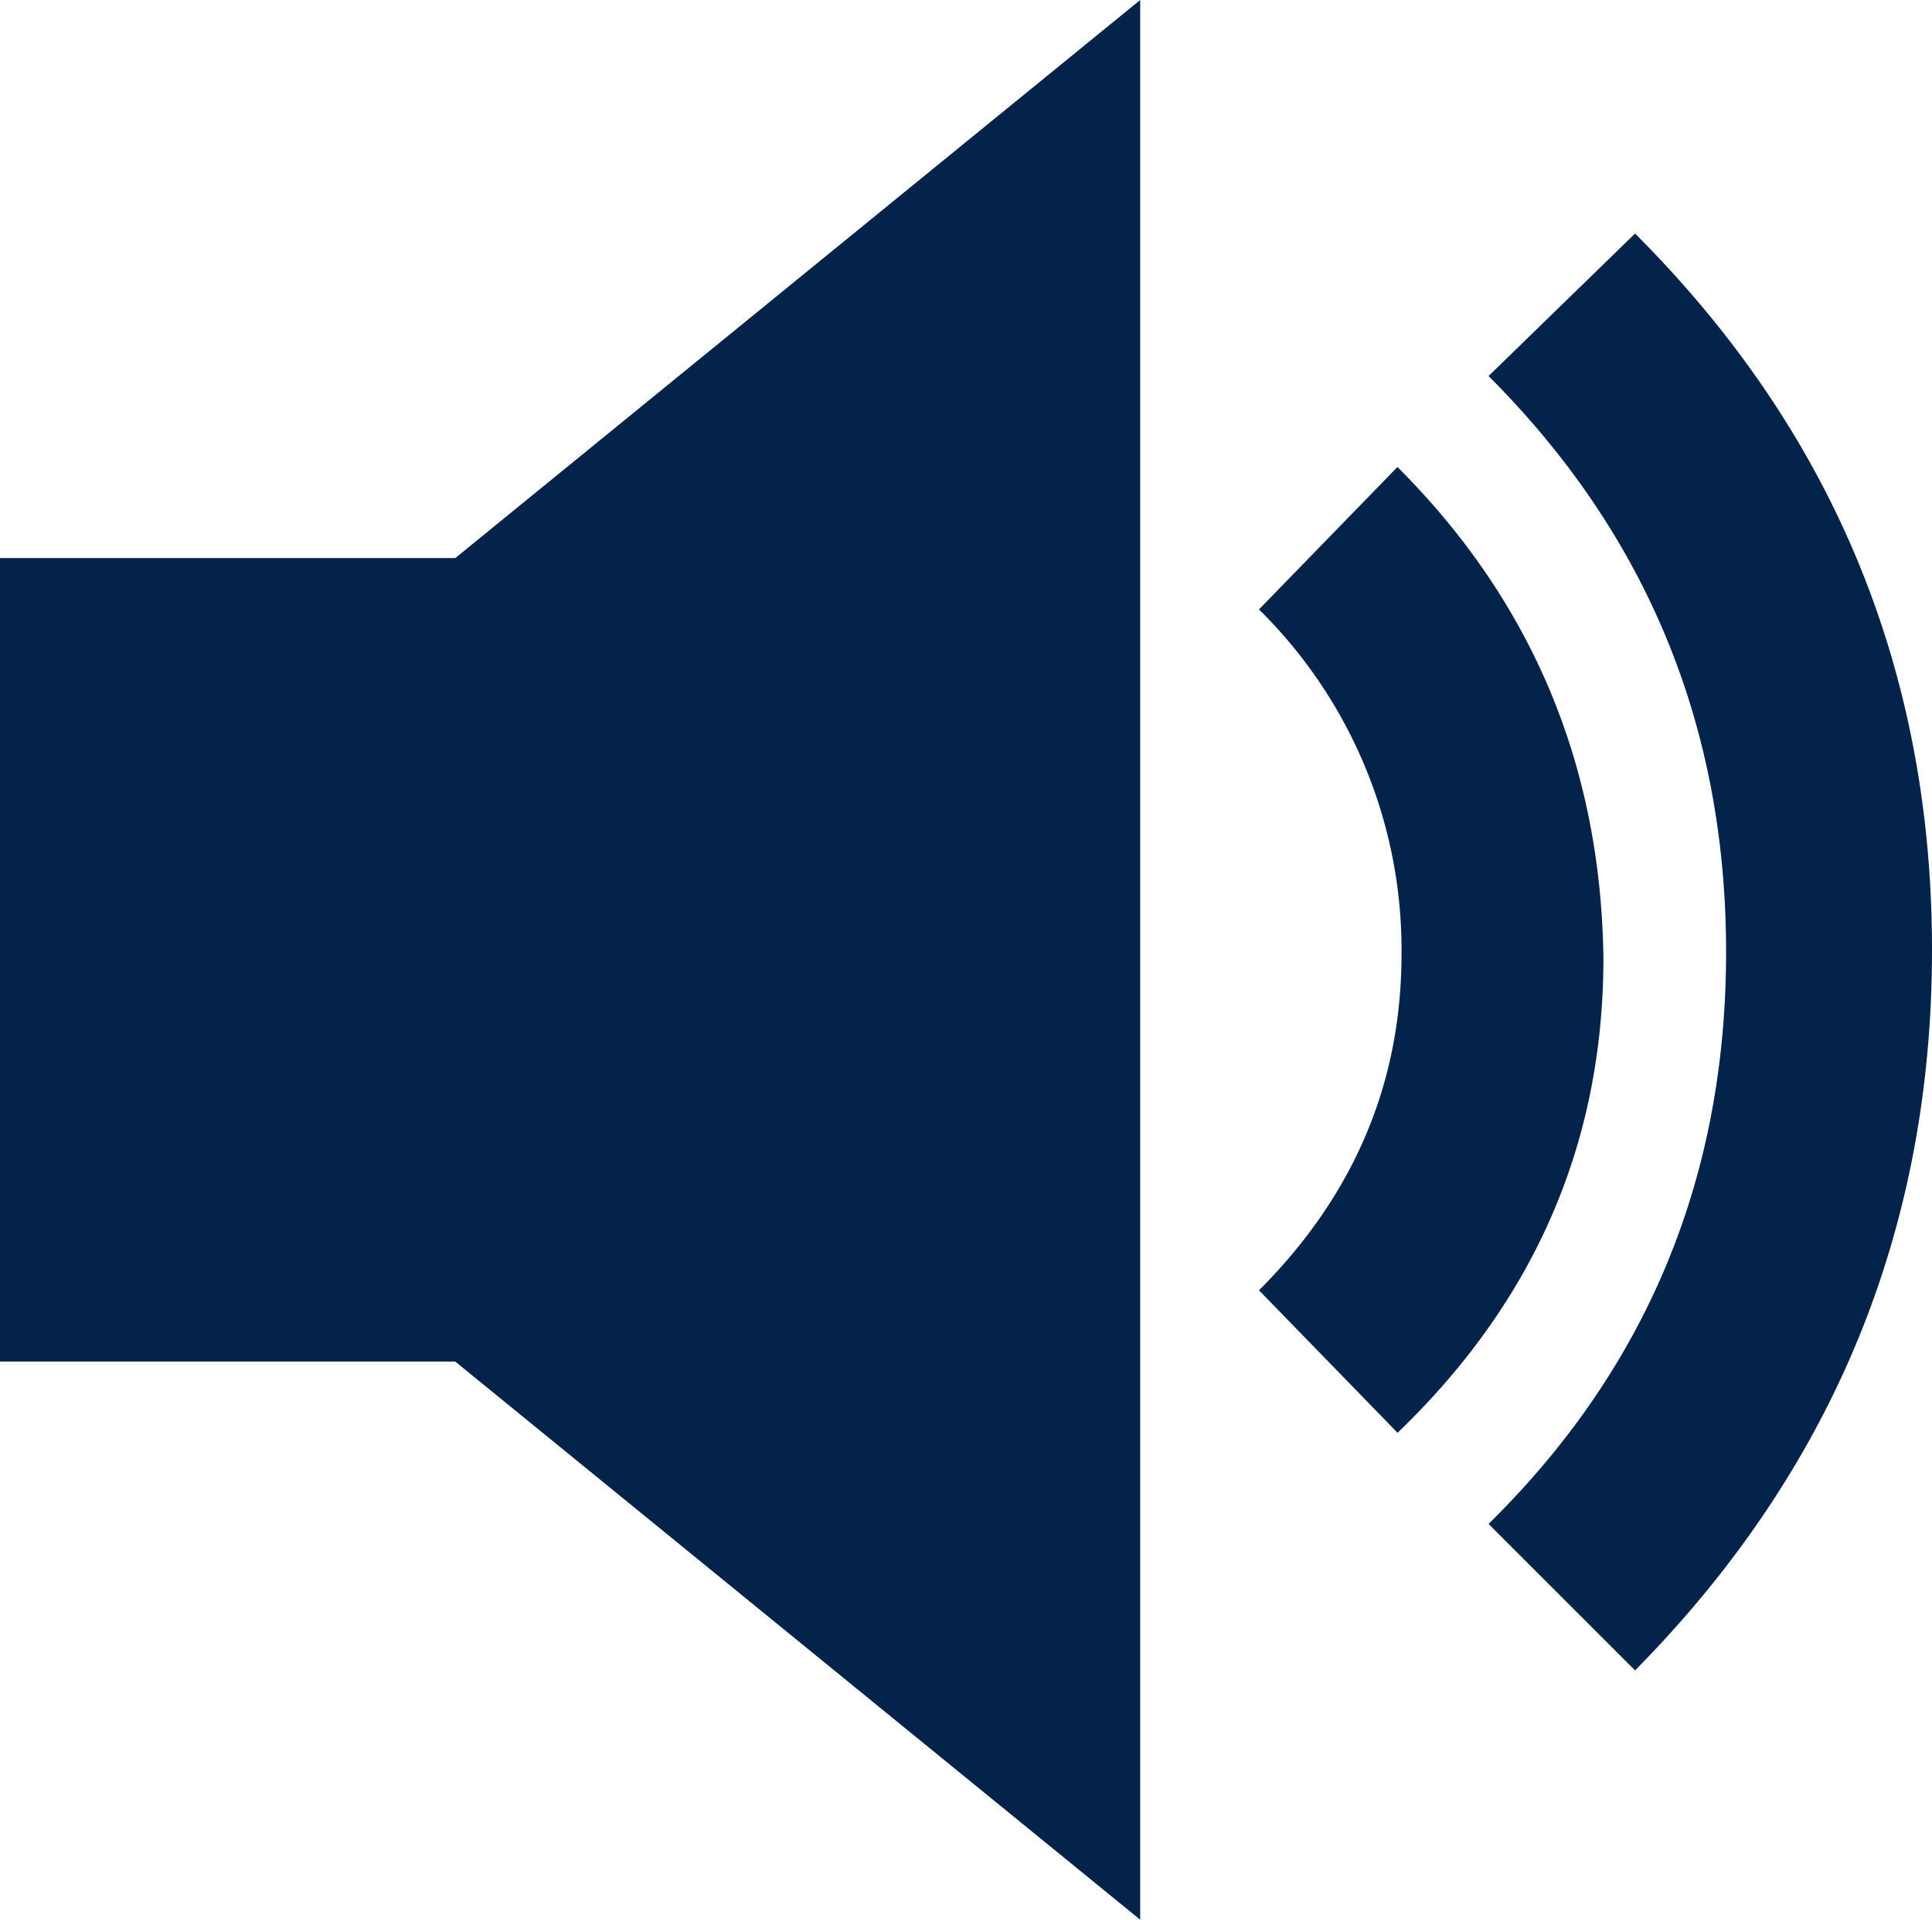 <svg xmlns="http://www.w3.org/2000/svg" width="154.953" height="154.001" viewBox="0 0 154.953 154.001">
  <path id="speaker" d="M0,44.879H36.517L91.448.111v154L36.517,109.34H0Zm112.087-7.3Q128.279,53.768,128.6,76.95q0,22.229-16.511,38.1l-11.114-11.432q11.434-11.434,11.432-26.992A38.319,38.319,0,0,0,100.973,49l11.114-11.432Zm19.051-18.732q23.817,23.818,23.815,57.475t-23.815,57.789L119.387,122.36q19.053-18.736,19.051-45.883t-19.051-46.2l11.751-11.432Z" transform="translate(0 -0.111)" fill="#03234a"/>
</svg>
